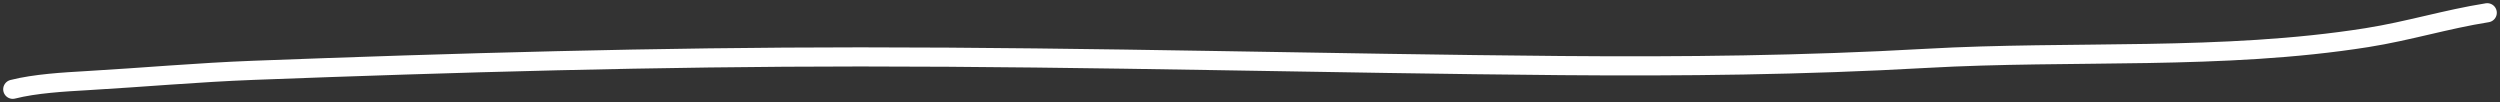 <svg width="392" height="16" viewBox="0 0 392 16" fill="none" xmlns="http://www.w3.org/2000/svg">
<rect x="0" y="0" width="392" height="16" fill="#333333" stroke="none"/>
<path d="M2 14C5.511 13.11 9.966 12.856 13.688 12.641C22.373 12.14 31.021 11.356 39.732 11.026C71.357 9.826 103.212 8.923 134.892 8.923C171.552 8.923 208.138 9.97 244.773 10.282C263.909 10.445 282.901 10.233 301.958 9.154C325.088 7.844 348.448 9.497 371.154 5.897C377.66 4.866 383.534 3.025 390 2" stroke="white" stroke-width="3" stroke-linecap="round"/>
</svg>
